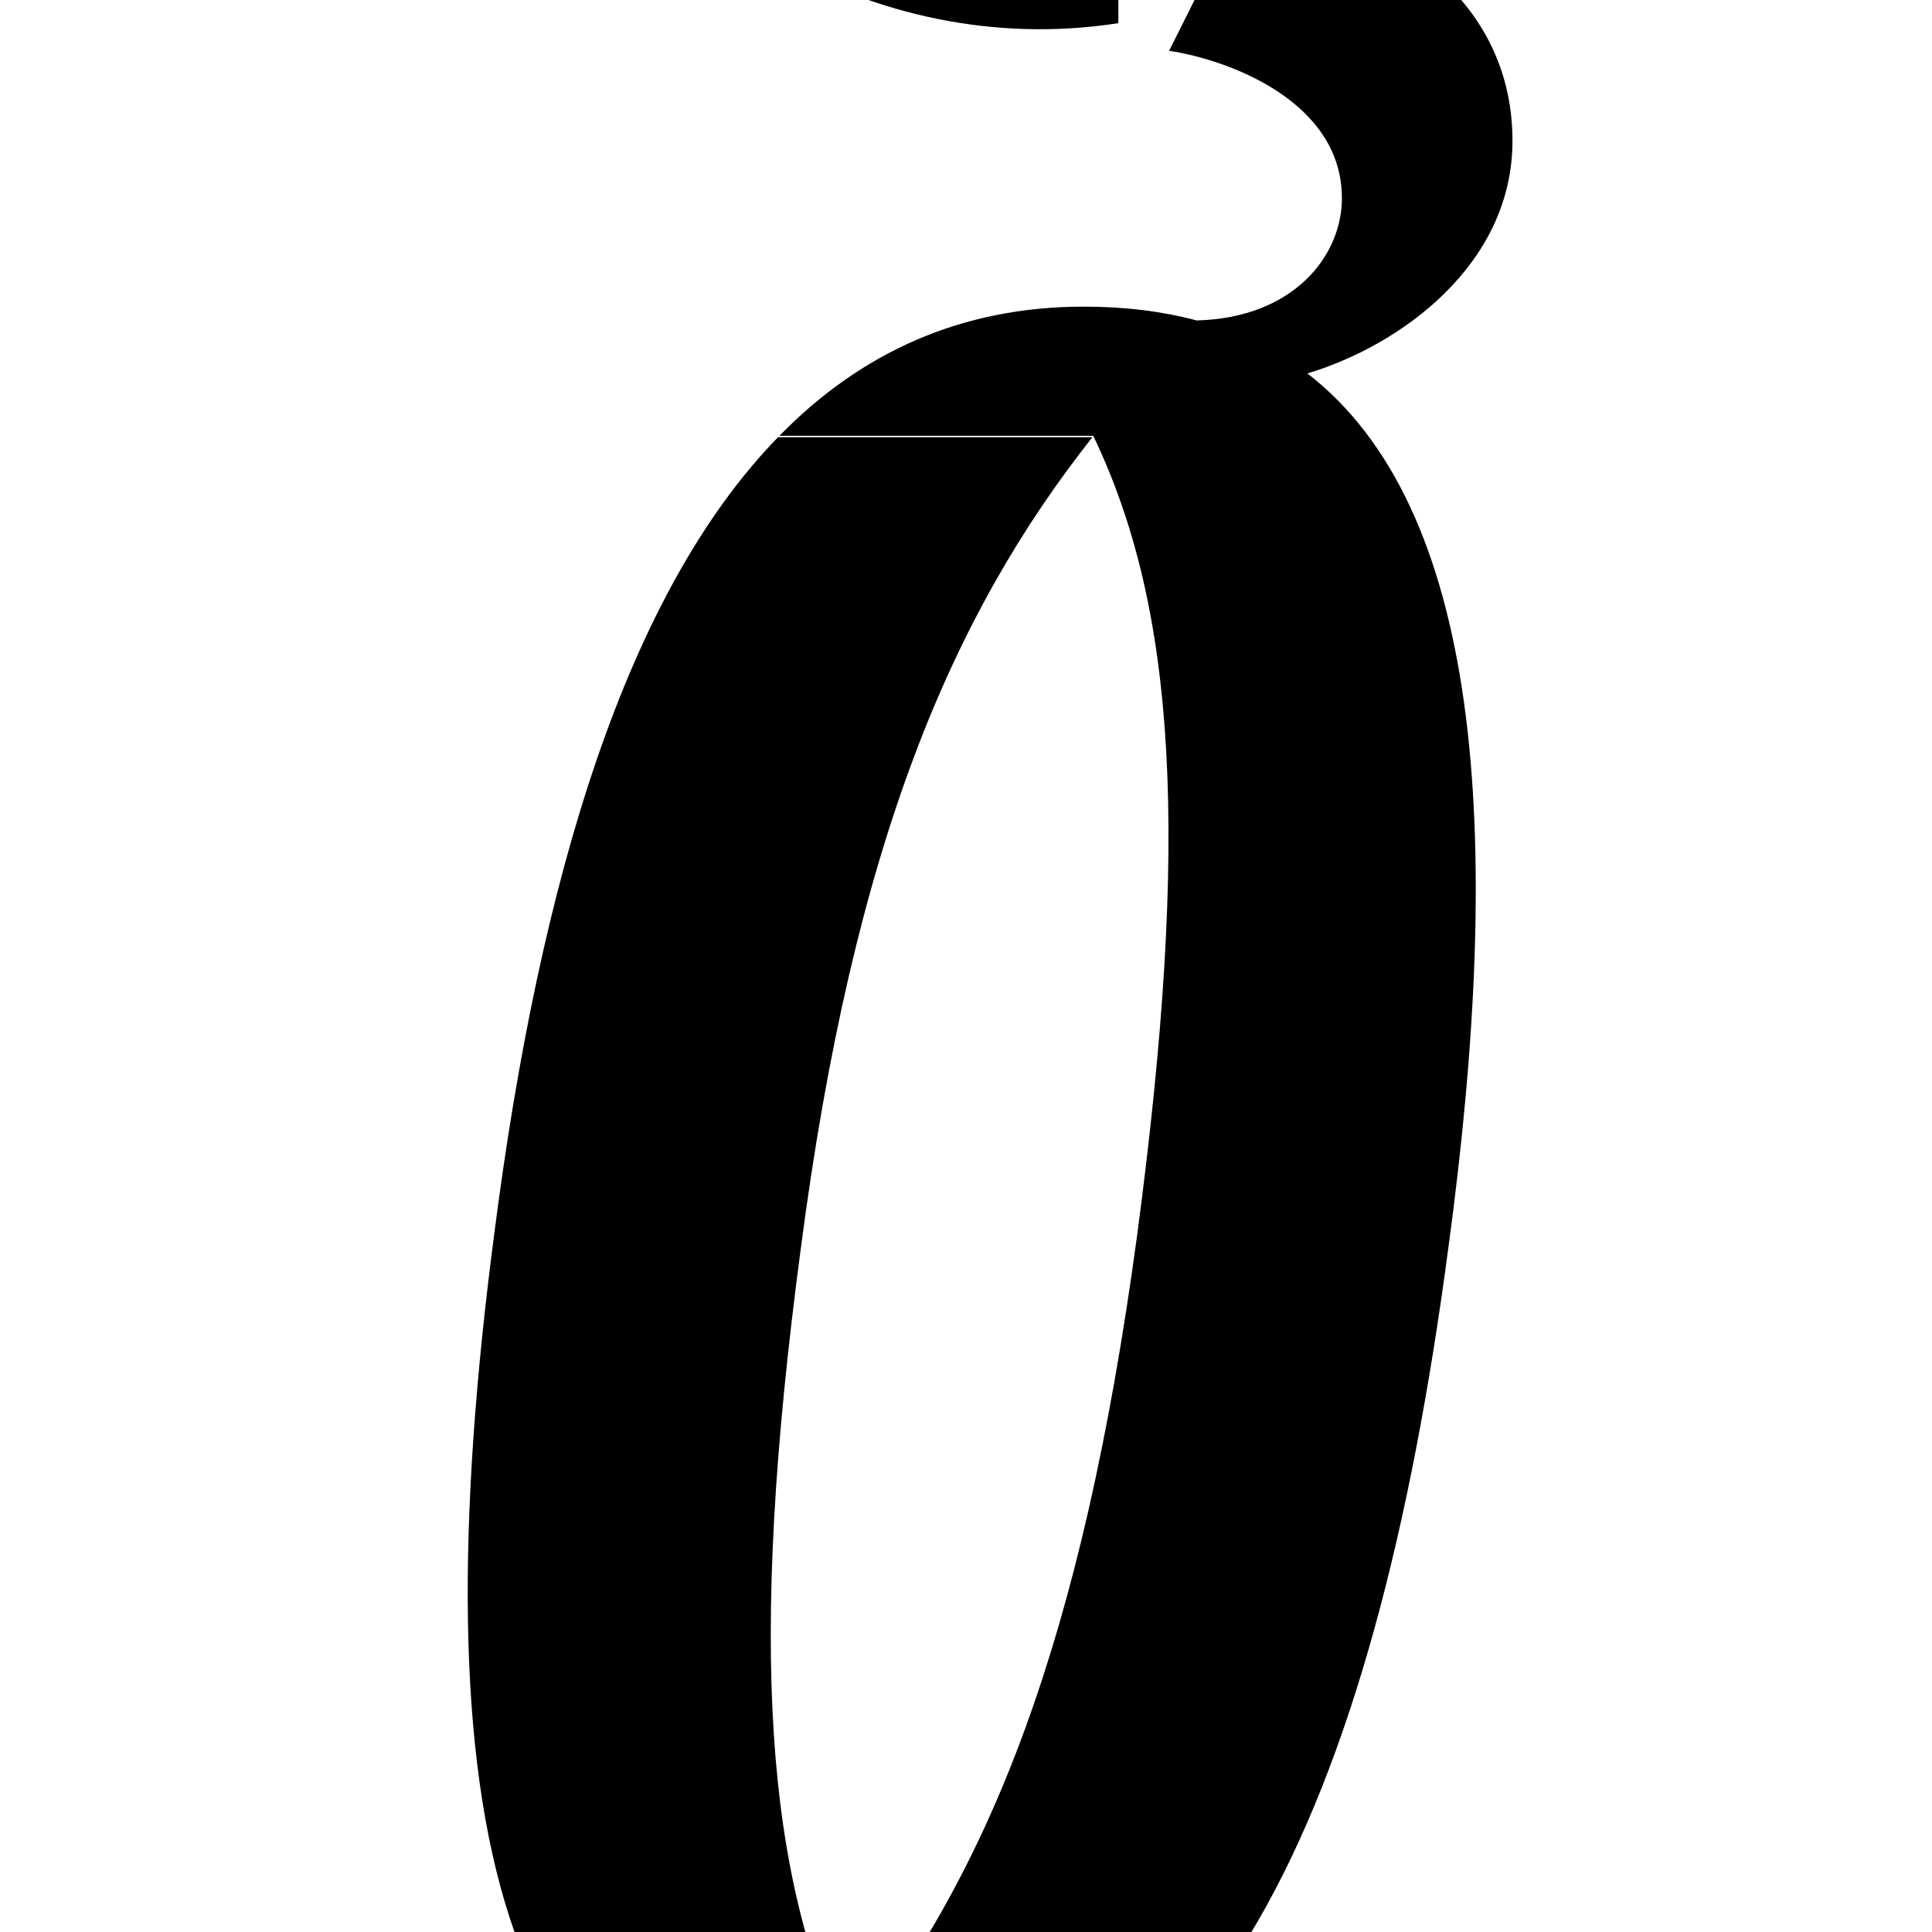 <?xml version="1.0" encoding="utf-8"?>
<!-- Generator: Adobe Illustrator 22.0.0, SVG Export Plug-In . SVG Version: 6.00 Build 0)  -->
<svg version="1.1" id="Layer_1" xmlns="http://www.w3.org/2000/svg" xmlns:xlink="http://www.w3.org/1999/xlink" x="0px" y="0px"
	 viewBox="0 0 700 700" enable-background="new 0 0 700 700" xml:space="preserve">
<g>
	<path d="M405.2,8.4V0C380.2,0,310-35,308.4-89.3l-96.9,5C235.7-35,313.4,22.6,405.2,8.4z"/>
	<path d="M473.7,135.3c33.4-10,74.3-39.2,74.3-84.3c0-57.6-55.9-86-97.7-86l-26.7,53.4c21.7,3.3,62.6,18.4,62.6,53.4
		c0,20.9-17.5,43.4-52.6,44.3c-12.5-3.3-25.9-5-40.9-5c-44.4,0-80.8,16.6-110.3,46.8h113.7c30.1,62.6,35.1,145.3,15.9,289.7
		c-20,147.8-53.4,230.5-104.4,294.8c-30.1-62.6-36.7-145.3-17.5-289.7c19.2-147.4,54.9-230,105.7-294.3H281.9
		c-54.6,56.1-86.2,158.8-102.9,289.2c-26.7,204.6-1.7,341.5,131.1,341.5c128.6,0,187.9-135.3,214.6-336.5
		C545.5,299.8,536.3,183.7,473.7,135.3z"/>
</g>
</svg>

